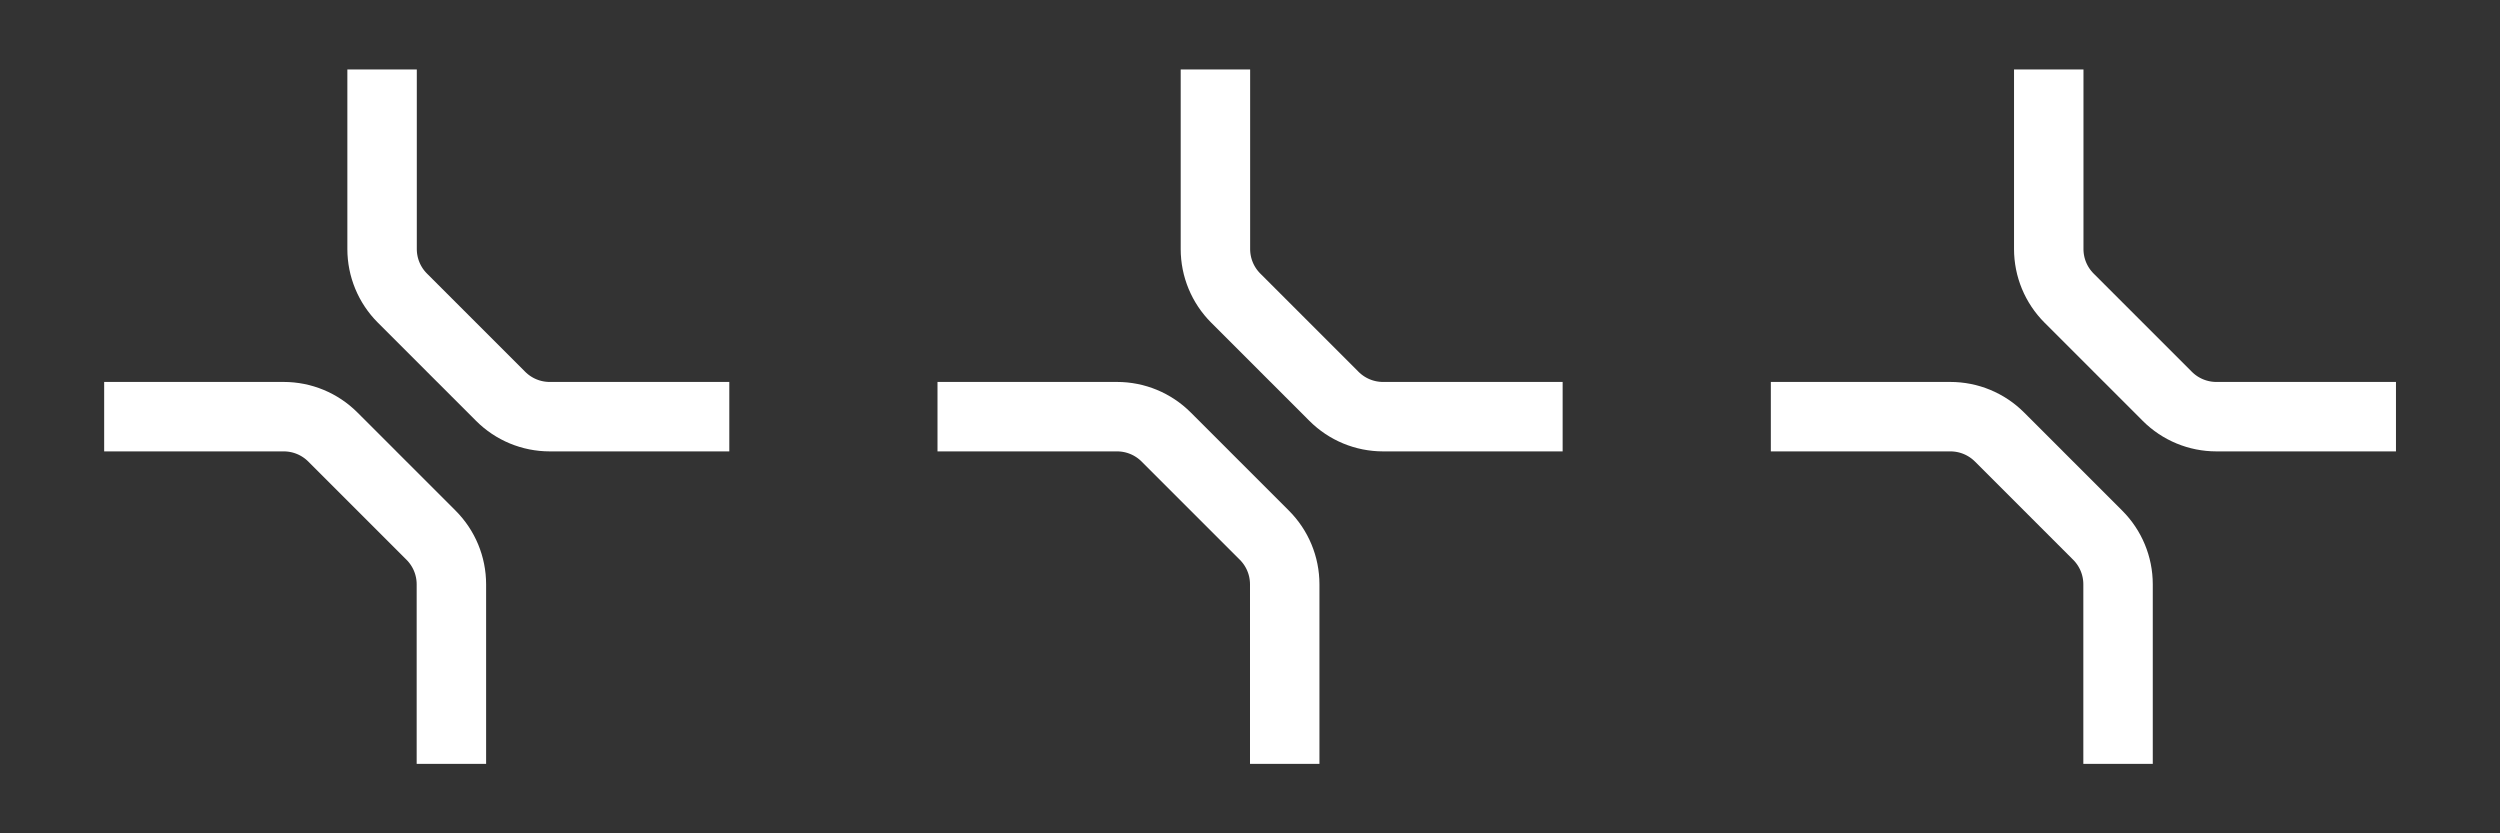 <svg width="36" height="12" viewBox="0 0 36 12" fill="none" xmlns="http://www.w3.org/2000/svg">
<rect x="0" y="0" width="36" height="12" fill="#333333" stroke="none"/>
<path d="M5.502 1L5.502 3.586C5.502 3.851 5.607 4.105 5.795 4.293L7.209 5.707C7.397 5.895 7.651 6 7.916 6L10.502 6" stroke="white"/>
<path d="M1.5 6H4.086C4.351 6 4.605 6.105 4.793 6.293L6.207 7.707C6.395 7.895 6.5 8.149 6.5 8.414V11" stroke="white"/>
<path d="M17.502 1L17.502 3.586C17.502 3.851 17.607 4.105 17.795 4.293L19.209 5.707C19.397 5.895 19.651 6 19.916 6L22.502 6" stroke="white"/>
<path d="M13.5 6H16.086C16.351 6 16.605 6.105 16.793 6.293L18.207 7.707C18.395 7.895 18.5 8.149 18.5 8.414V11" stroke="white"/>
<path d="M29.502 1L29.502 3.586C29.502 3.851 29.607 4.105 29.795 4.293L31.209 5.707C31.397 5.895 31.651 6 31.916 6L34.502 6" stroke="white"/>
<path d="M25.5 6H28.086C28.351 6 28.605 6.105 28.793 6.293L30.207 7.707C30.395 7.895 30.5 8.149 30.5 8.414V11" stroke="white"/>
</svg>
